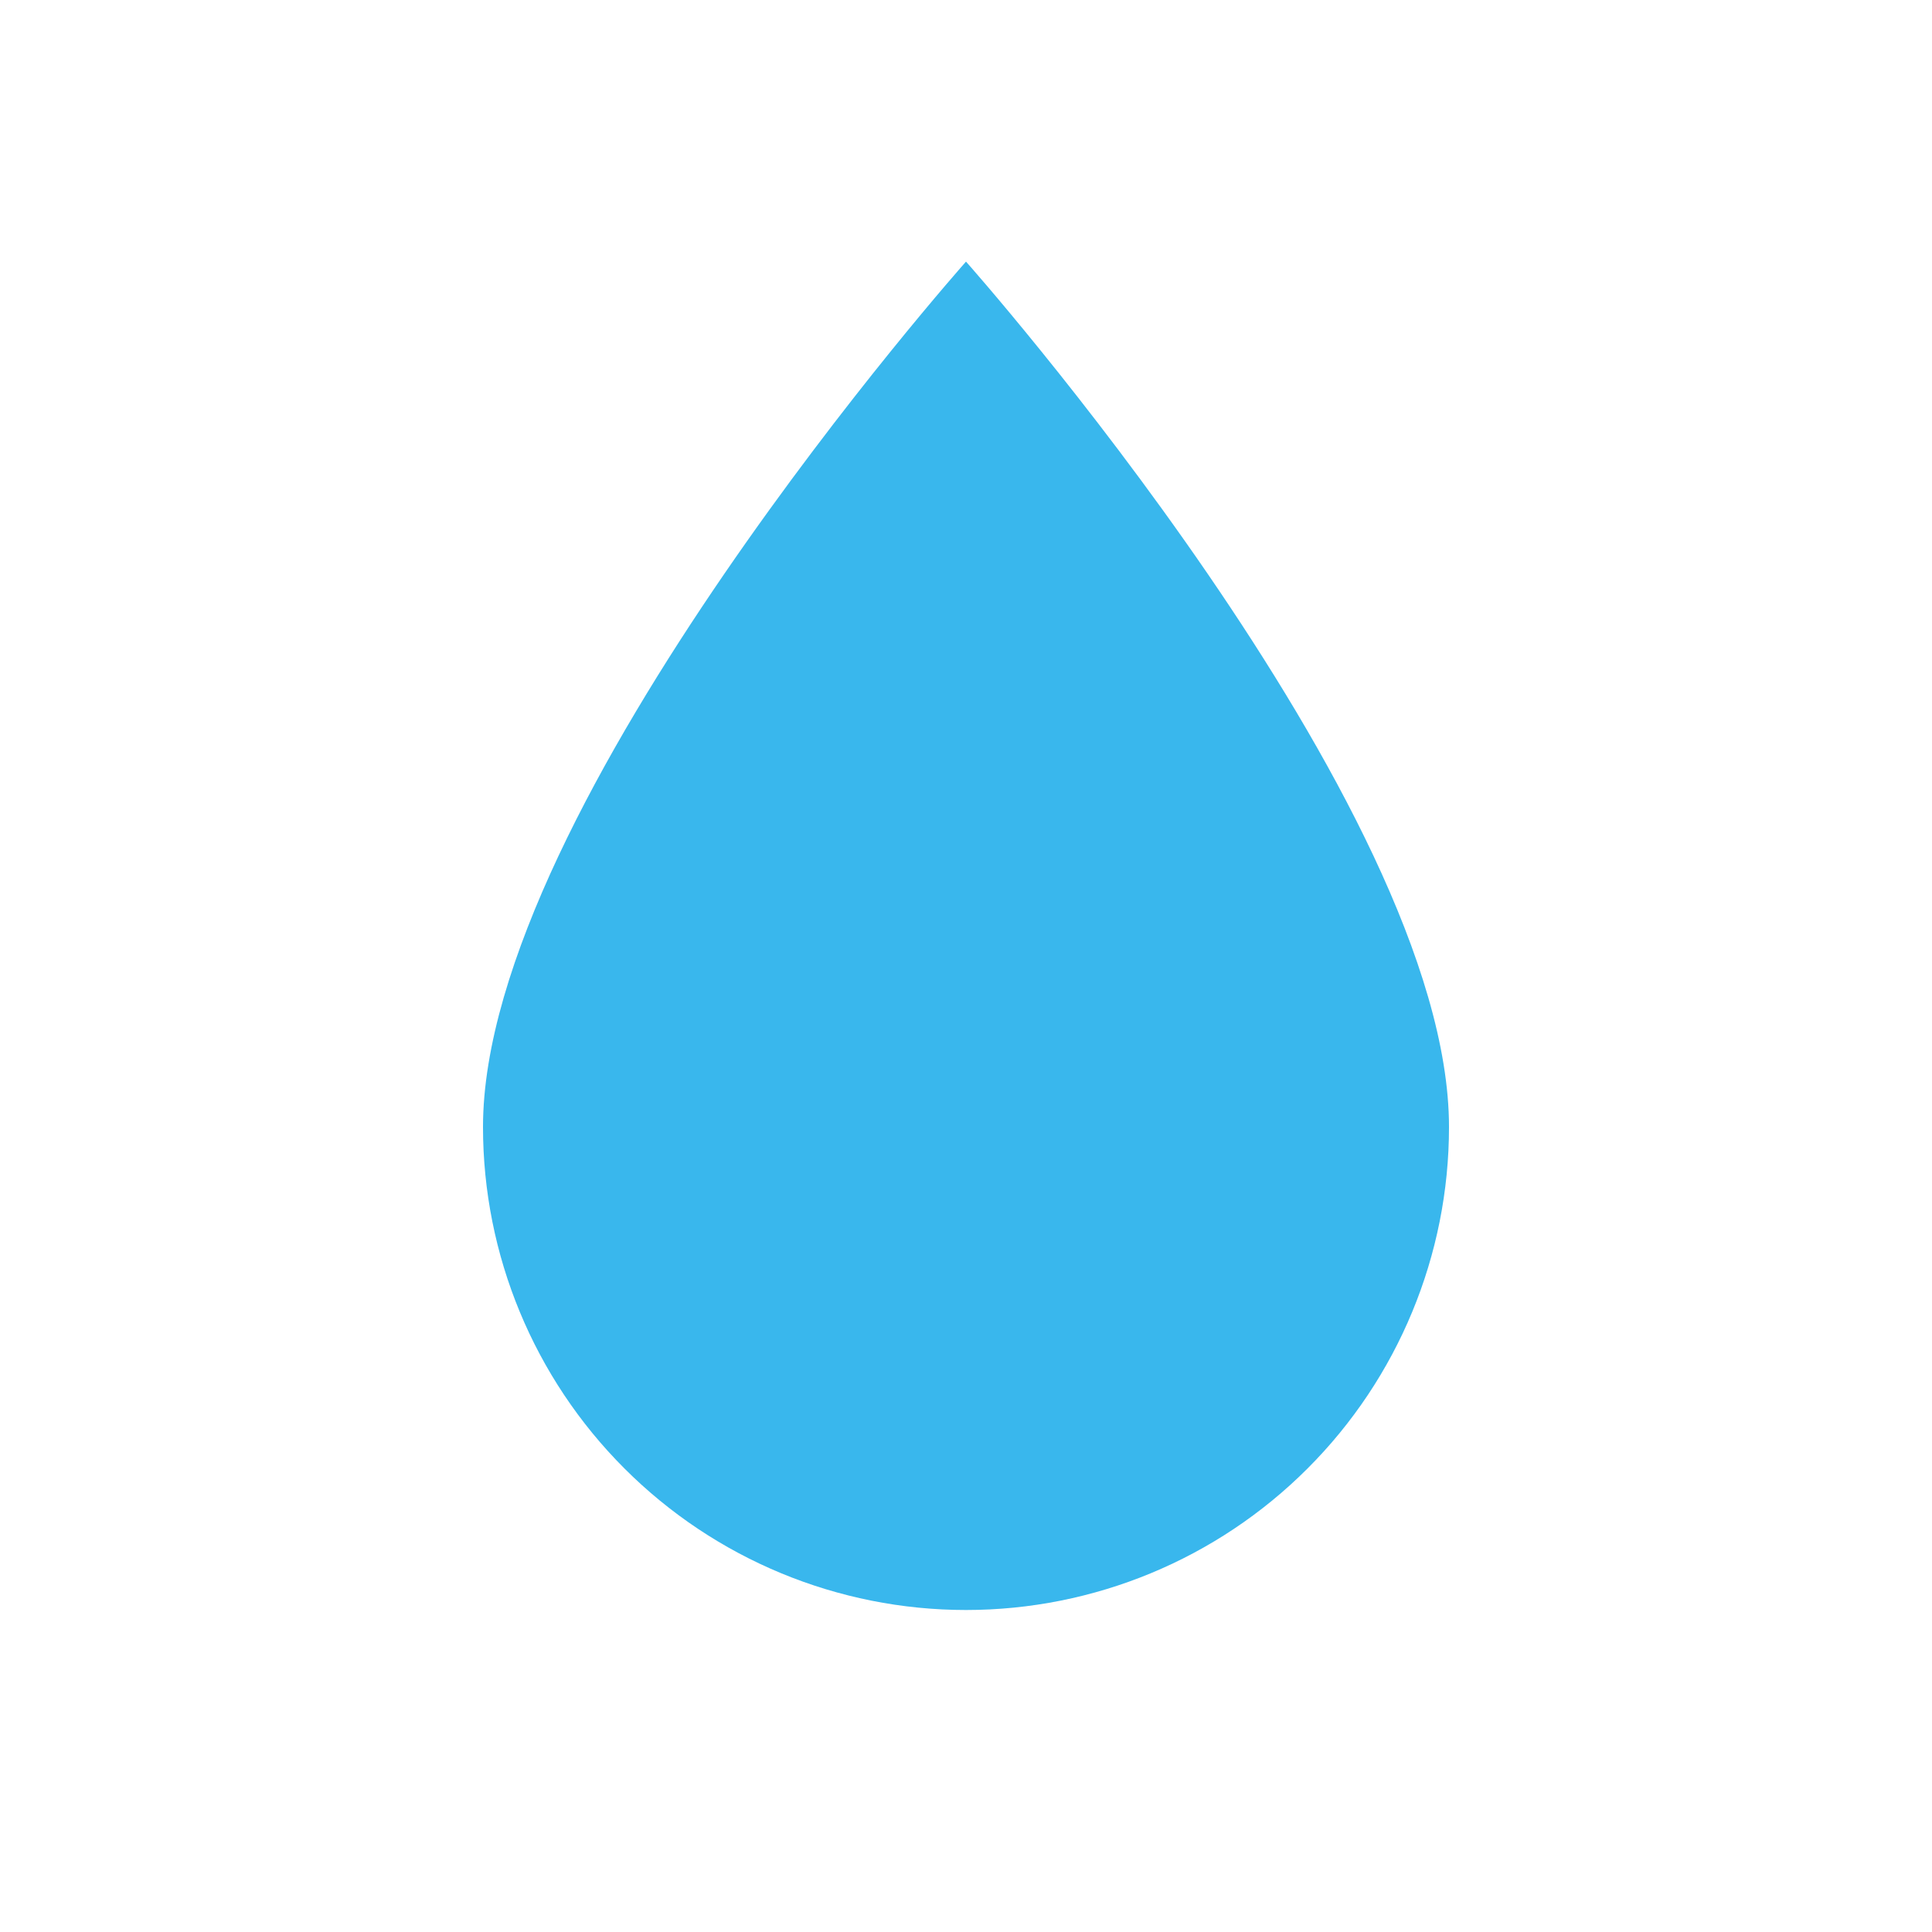 <svg width="39" height="39" viewBox="0 0 39 39" fill="none" xmlns="http://www.w3.org/2000/svg">
<path d="M19.5 32.5C16.914 32.5 14.434 31.473 12.606 29.644C10.777 27.816 9.75 25.336 9.75 22.75C9.75 16.25 19.5 5.281 19.5 5.281C19.5 5.281 29.25 16.25 29.25 22.75C29.25 25.336 28.223 27.816 26.394 29.644C24.566 31.473 22.086 32.5 19.5 32.5Z" fill="#39b7ed"/>
</svg>
